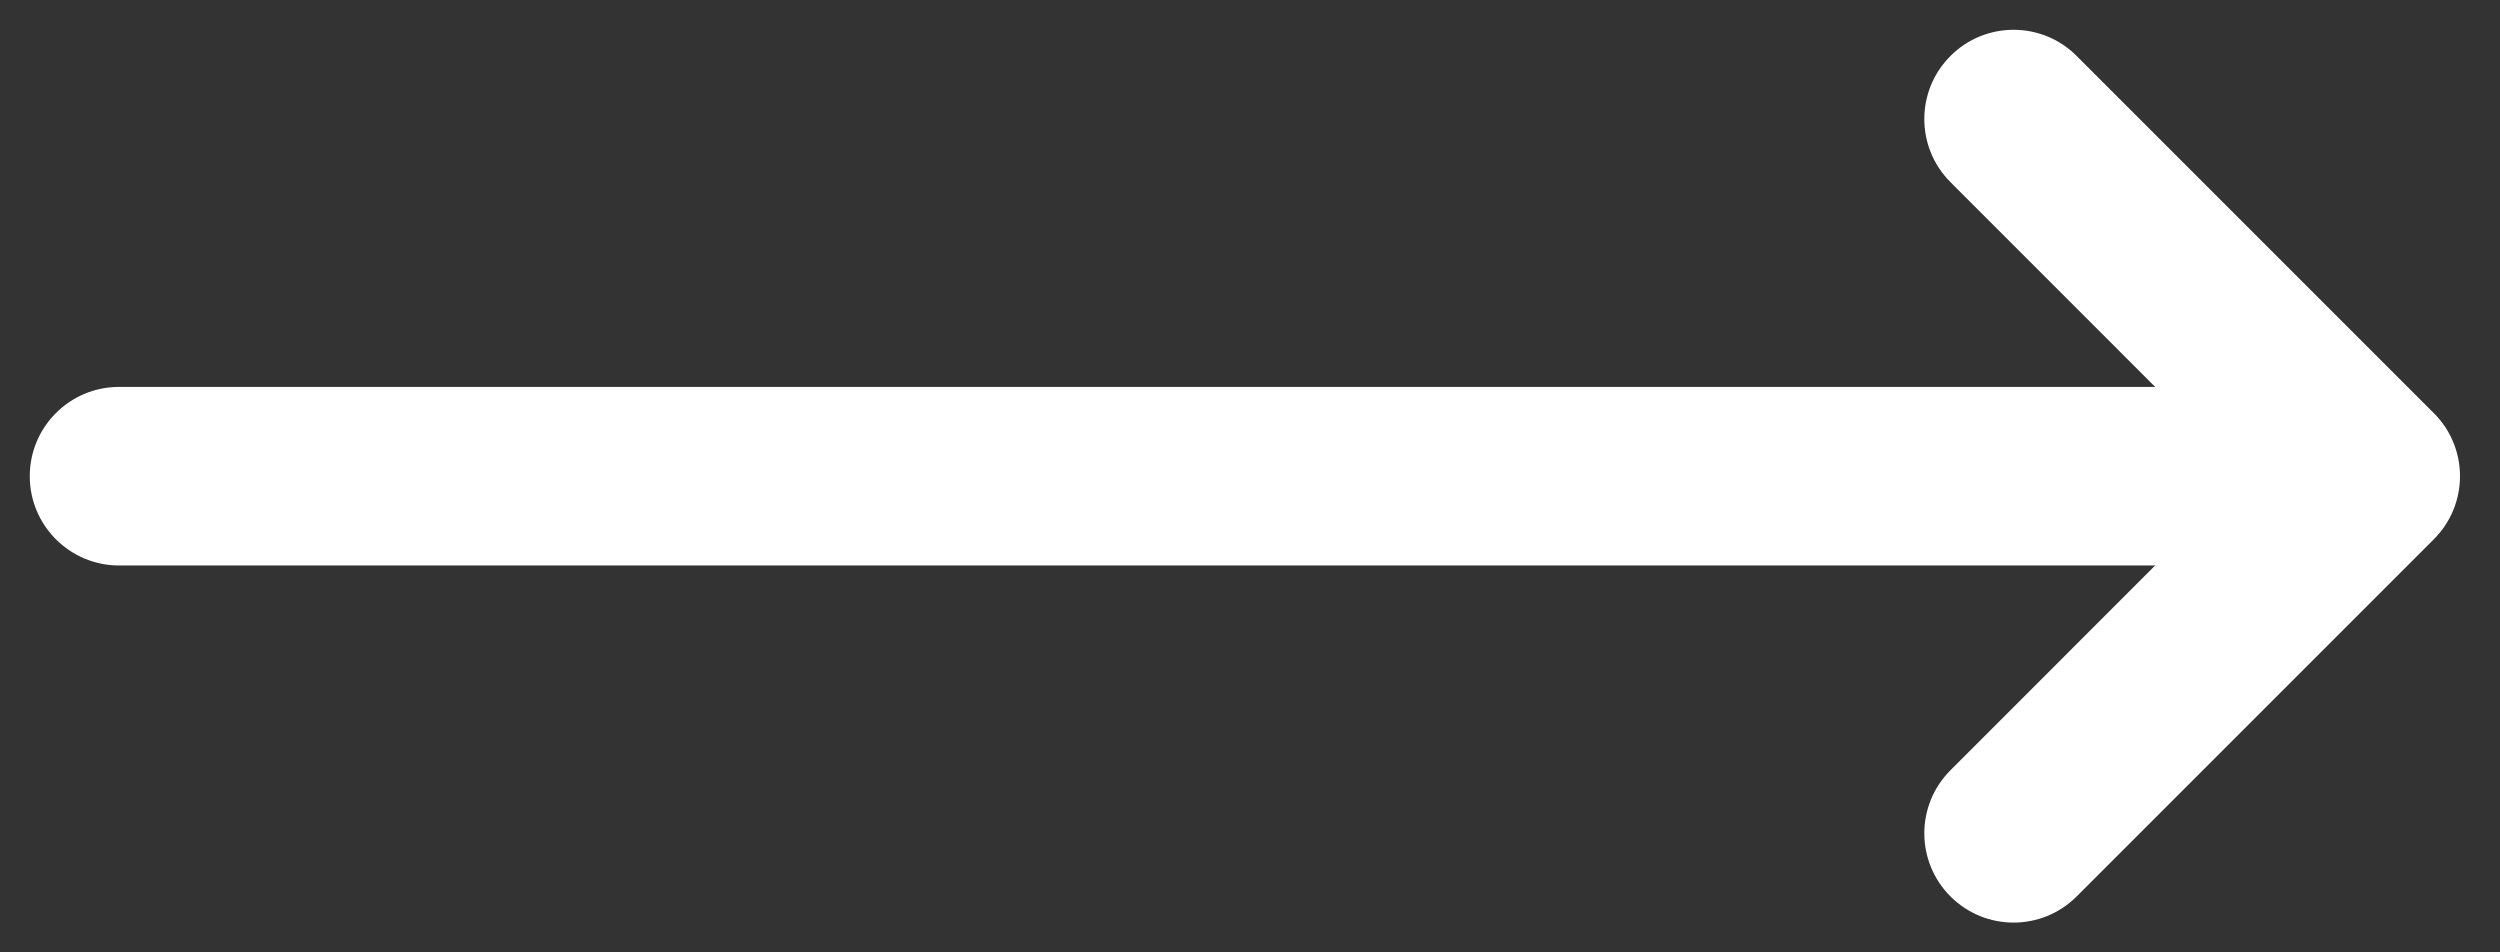 <svg width="21" height="8" viewBox="0 0 21 8" fill="none" xmlns="http://www.w3.org/2000/svg">
<rect x="0" y="0" width="21" height="8" fill="#333333" stroke="none"/>
<path fill-rule="evenodd" clip-rule="evenodd" d="M16.384 0.47C16.677 0.177 17.151 0.177 17.444 0.47L20.444 3.47C20.585 3.61 20.664 3.801 20.664 4C20.664 4.199 20.585 4.39 20.444 4.53L17.444 7.53C17.151 7.823 16.677 7.823 16.384 7.53C16.091 7.237 16.091 6.763 16.384 6.47L18.853 4L16.384 1.53C16.091 1.237 16.091 0.763 16.384 0.47Z" fill="white"/>
<path fill-rule="evenodd" clip-rule="evenodd" d="M0.25 4C0.25 3.586 0.586 3.25 1 3.25L19 3.25C19.414 3.25 19.75 3.586 19.75 4C19.75 4.414 19.414 4.75 19 4.75L1 4.75C0.586 4.75 0.25 4.414 0.25 4Z" fill="white"/>
</svg>
